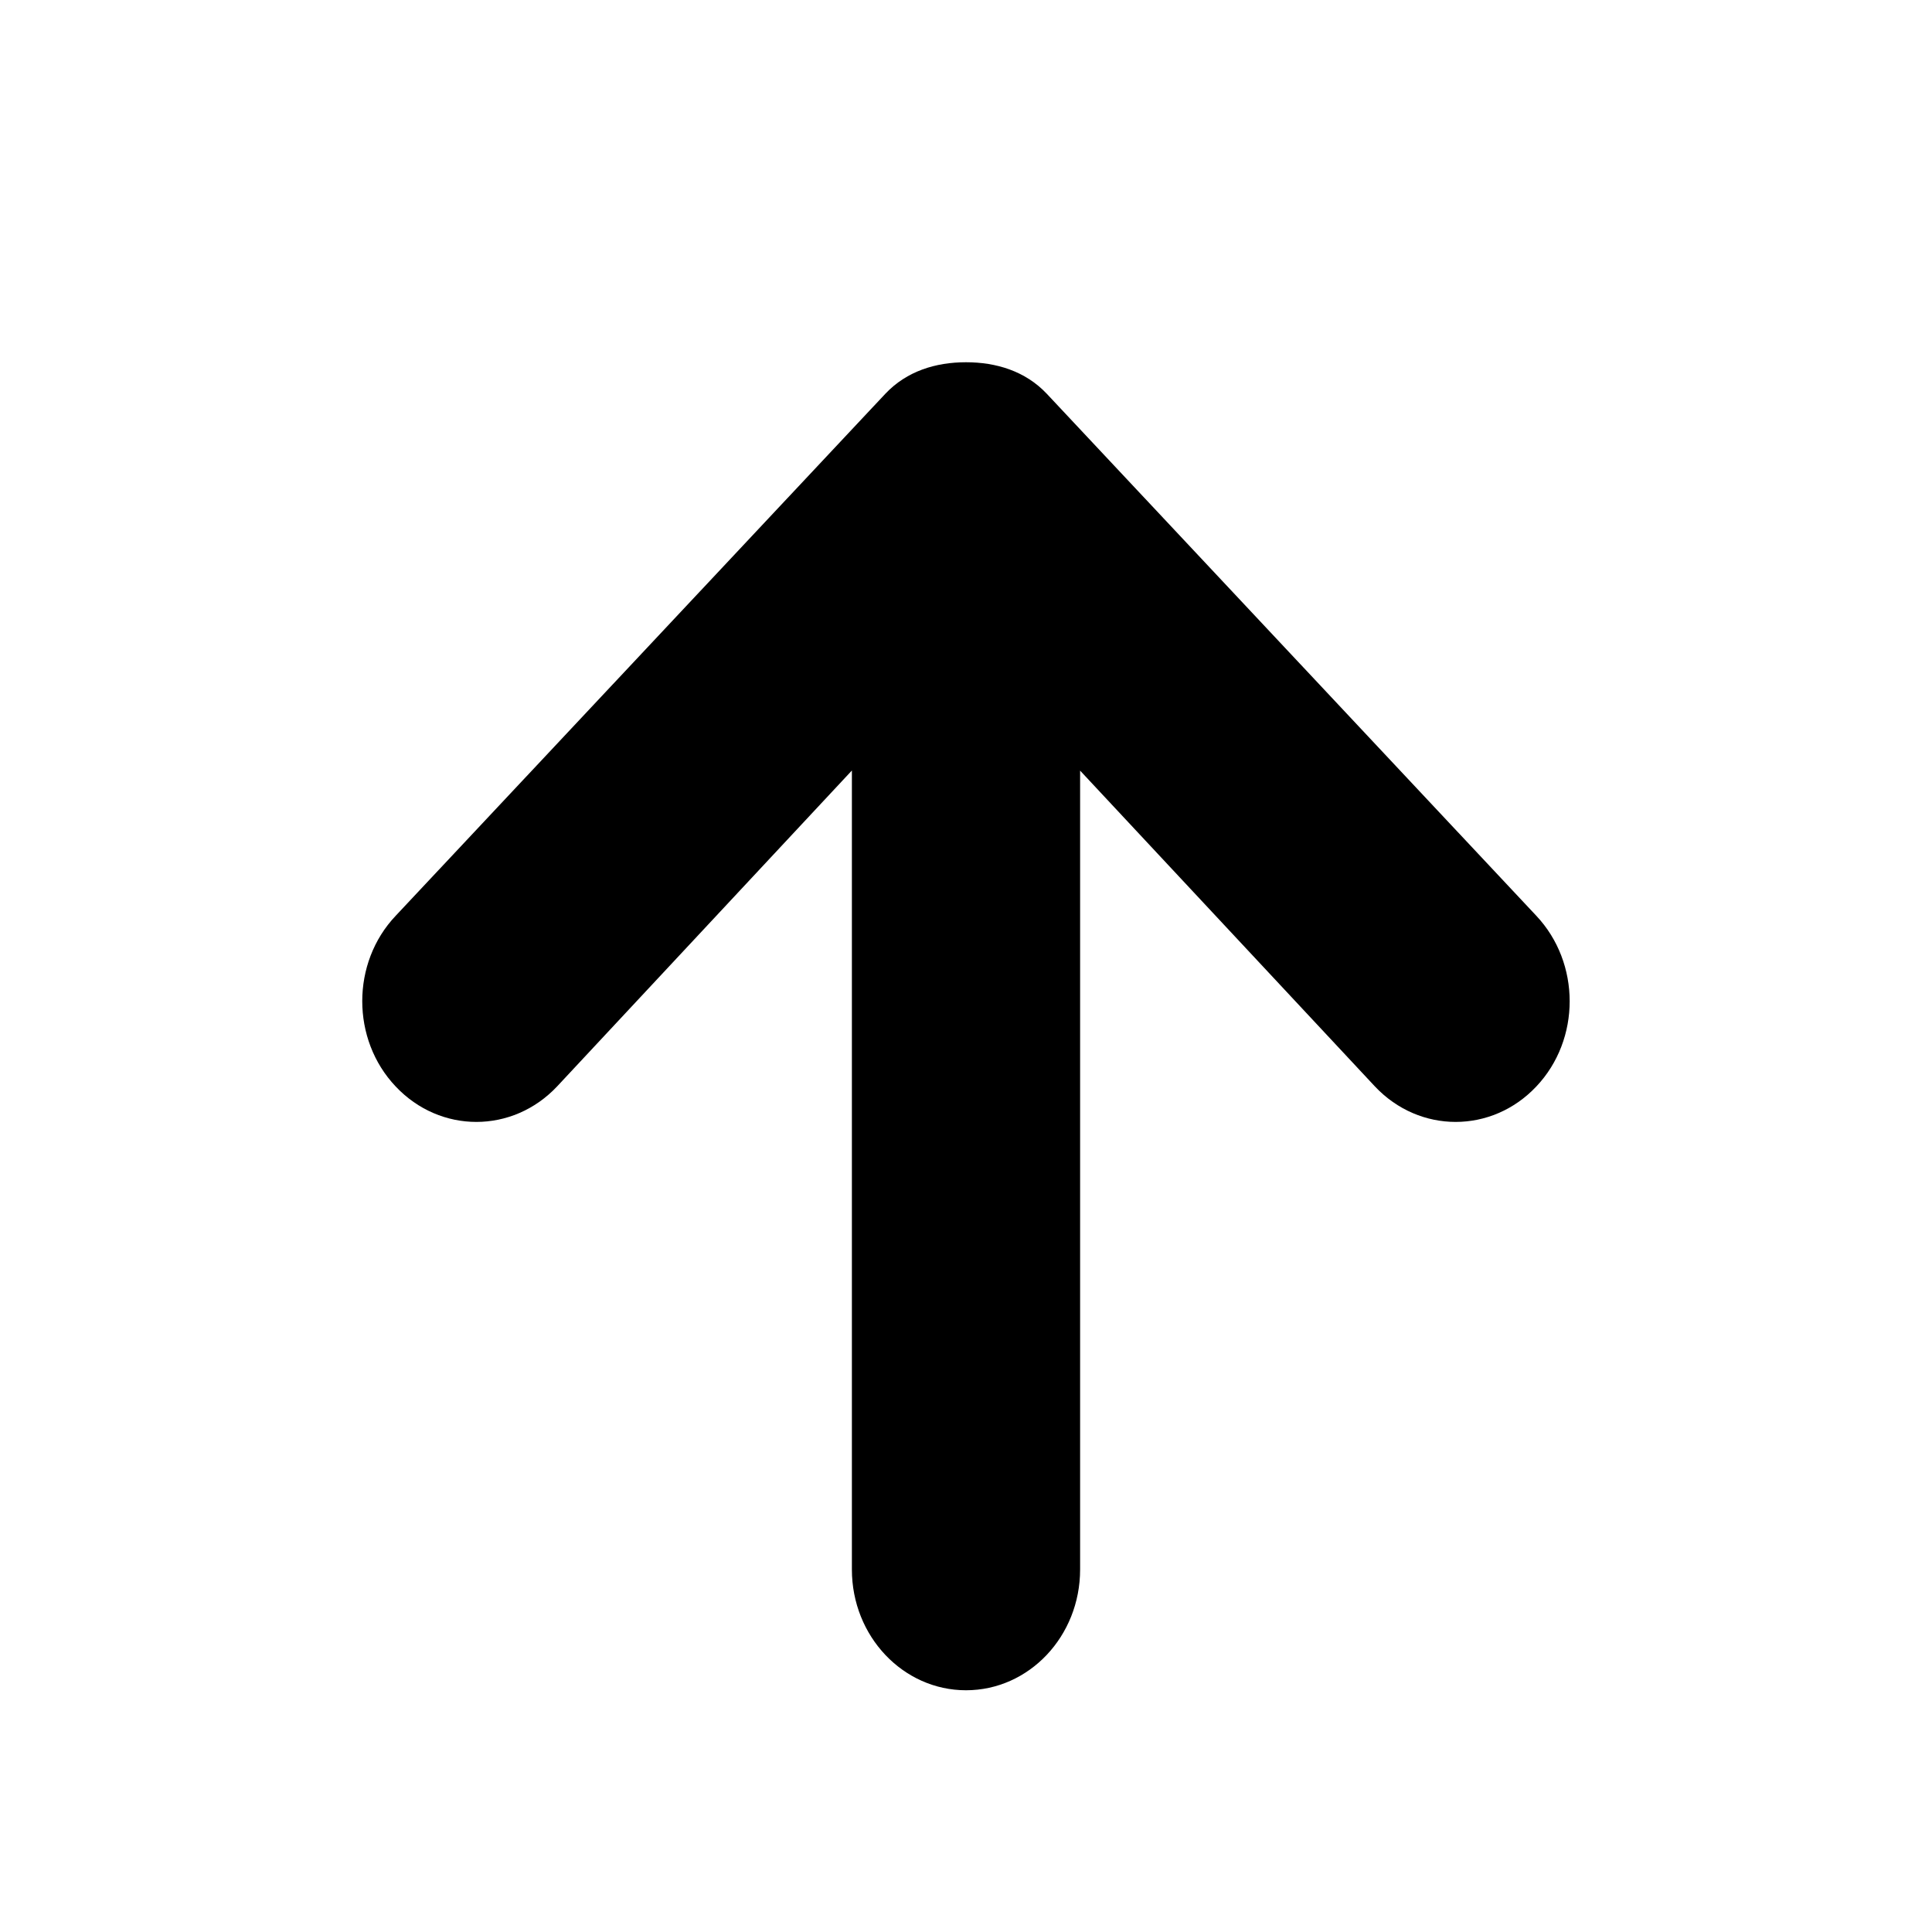 <?xml version="1.0" encoding="utf-8"?>
<!-- Generator: Adobe Illustrator 15.0.0, SVG Export Plug-In  -->
<!DOCTYPE svg PUBLIC "-//W3C//DTD SVG 1.1//EN" "http://www.w3.org/Graphics/SVG/1.1/DTD/svg11.dtd">
<svg version="1.1"
	 xmlns="http://www.w3.org/2000/svg" xmlns:xlink="http://www.w3.org/1999/xlink" xmlns:a="http://ns.adobe.com/AdobeSVGViewerExtensions/3.0/"
	 x="0px" y="0px" width="16px" height="16px" viewBox="13 549.971 16 16" enable-background="new 13 549.971 16 16"
	 xml:space="preserve">
<defs>
</defs>
<rect display="none" fill="#66A19F" width="87" height="3280.97"/>
<path d="M21,552.971c0.25,0,0.491,0.073,0.668,0.26l4.055,4.324c0.368,0.391,0.369,1.024,0,1.414c-0.369,0.391-0.967,0.391-1.336,0
	l-2.442-2.616v6.616c0,0.553-0.423,1-0.945,1c-0.521,0-0.945-0.447-0.945-1v-6.617l-2.442,2.617c-0.369,0.391-0.967,0.391-1.336,0
	c-0.185-0.195-0.277-0.451-0.277-0.707s0.092-0.512,0.277-0.707l4.056-4.324C20.51,553.044,20.75,552.971,21,552.971z"/>
<rect x="13" y="549.97" display="none" opacity="0.2" fill="#E94E47" width="16" height="16"/>
</svg>
